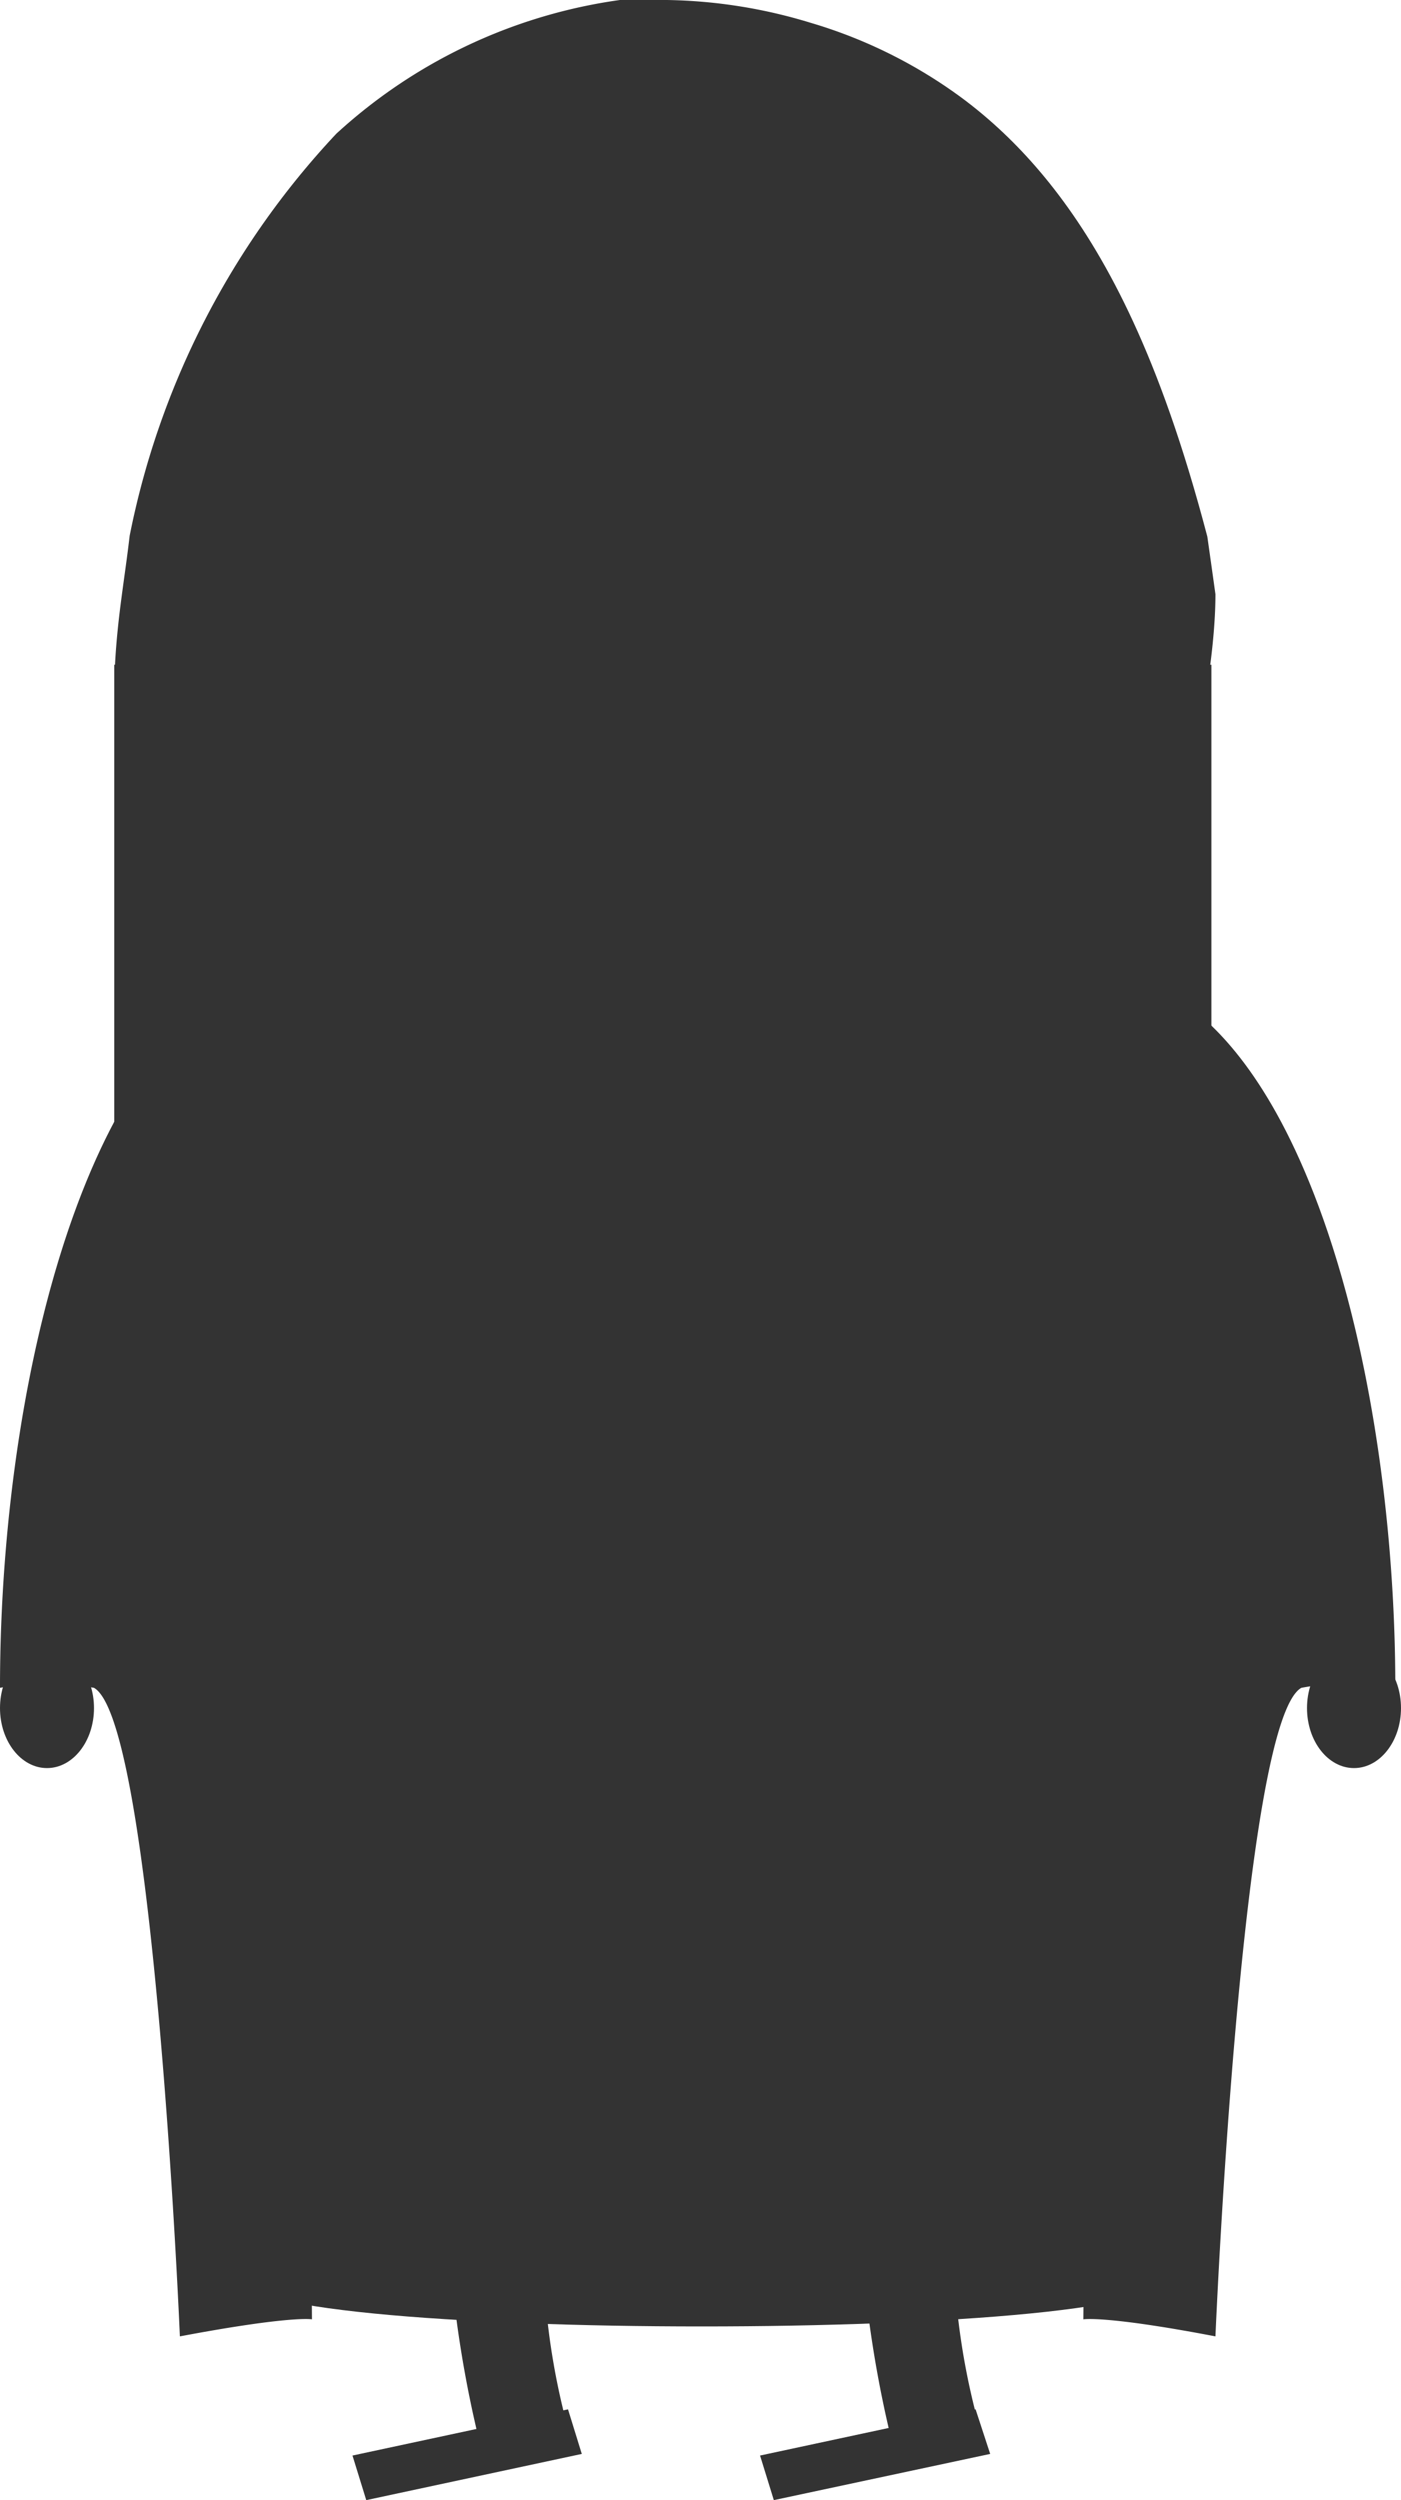 <svg xmlns="http://www.w3.org/2000/svg" viewBox="0 0 17.29 30.84"><defs><style>.cls-1{fill:#333;}</style></defs><title>hime</title><g id="Layer_2" data-name="Layer 2"><g id="人物"><rect class="cls-1" x="1.41" y="8.2" width="1.68" height="5.93"/><rect class="cls-1" x="13.27" y="8.2" width="1.68" height="5.93"/><path class="cls-1" d="M5.91,30.09a14.37,14.37,0,0,1,.34-7.94,3.91,3.91,0,0,1,1.14-1.6l2,.67a7.68,7.68,0,0,0-.84,1A8.56,8.56,0,0,0,7.11,25,8.8,8.8,0,0,0,7,29.92Z"/><path class="cls-1" d="M11,30.09a14.37,14.37,0,0,1,.34-7.94,3.91,3.91,0,0,1,1.14-1.6l2,.67a7.68,7.68,0,0,0-.84,1A8.56,8.56,0,0,0,12.15,25a8.8,8.8,0,0,0-.07,4.91Z"/><polygon class="cls-1" points="7.18 30.27 4.52 30.84 4.35 30.29 7.01 29.72 7.18 30.27"/><polygon class="cls-1" points="12.22 30.27 9.55 30.84 9.38 30.29 12.04 29.72 12.22 30.27"/><ellipse class="cls-1" cx="0.58" cy="21.07" rx="0.58" ry="0.74"/><path class="cls-1" d="M2.22,28.82s-.32-7.58-1.06-8a3.15,3.15,0,0,0-1.16,0c0-4.13,1.29-8.84,3.79-8.84l.15,2.32c-.08.81-.13.58-.19,1.5,0,.4.1,12.81.1,12.81S3.6,28.56,2.22,28.82Z"/><ellipse class="cls-1" cx="16.71" cy="21.07" rx="0.58" ry="0.74"/><path class="cls-1" d="M15,28.82s.32-7.58,1.06-8a3.15,3.15,0,0,1,1.16,0c0-4.13-1.29-8.84-3.79-8.84l-.15,2.32c.08.81.13.58.19,1.5,0,.4-.1,12.81-.1,12.81S13.64,28.56,15,28.82Z"/><path class="cls-1" d="M14.31,28.06c.59.85-11.89.85-11.29,0-.6.85-.8-17.08-.18-16.22-.62-.85,12.39-.85,11.77,0C15.23,11,14.9,28.91,14.31,28.06Z"/><path class="cls-1" d="M15,7.33c-.06-.43-.1-.71-.1-.71-.61-2.32-1.46-4.23-3-5.39A6,6,0,0,0,10,.28,6.37,6.37,0,0,0,8.23,0a4.74,4.74,0,0,0-.58,0,6.5,6.5,0,0,0-3.5,1.65A10.12,10.12,0,0,0,1.6,6.61c-.06.52-.15,1-.18,1.58-.12,1.8,4,10.24,3.66,13.72h7.21C11.58,19.06,15,10.48,15,7.33Z"/></g></g></svg>